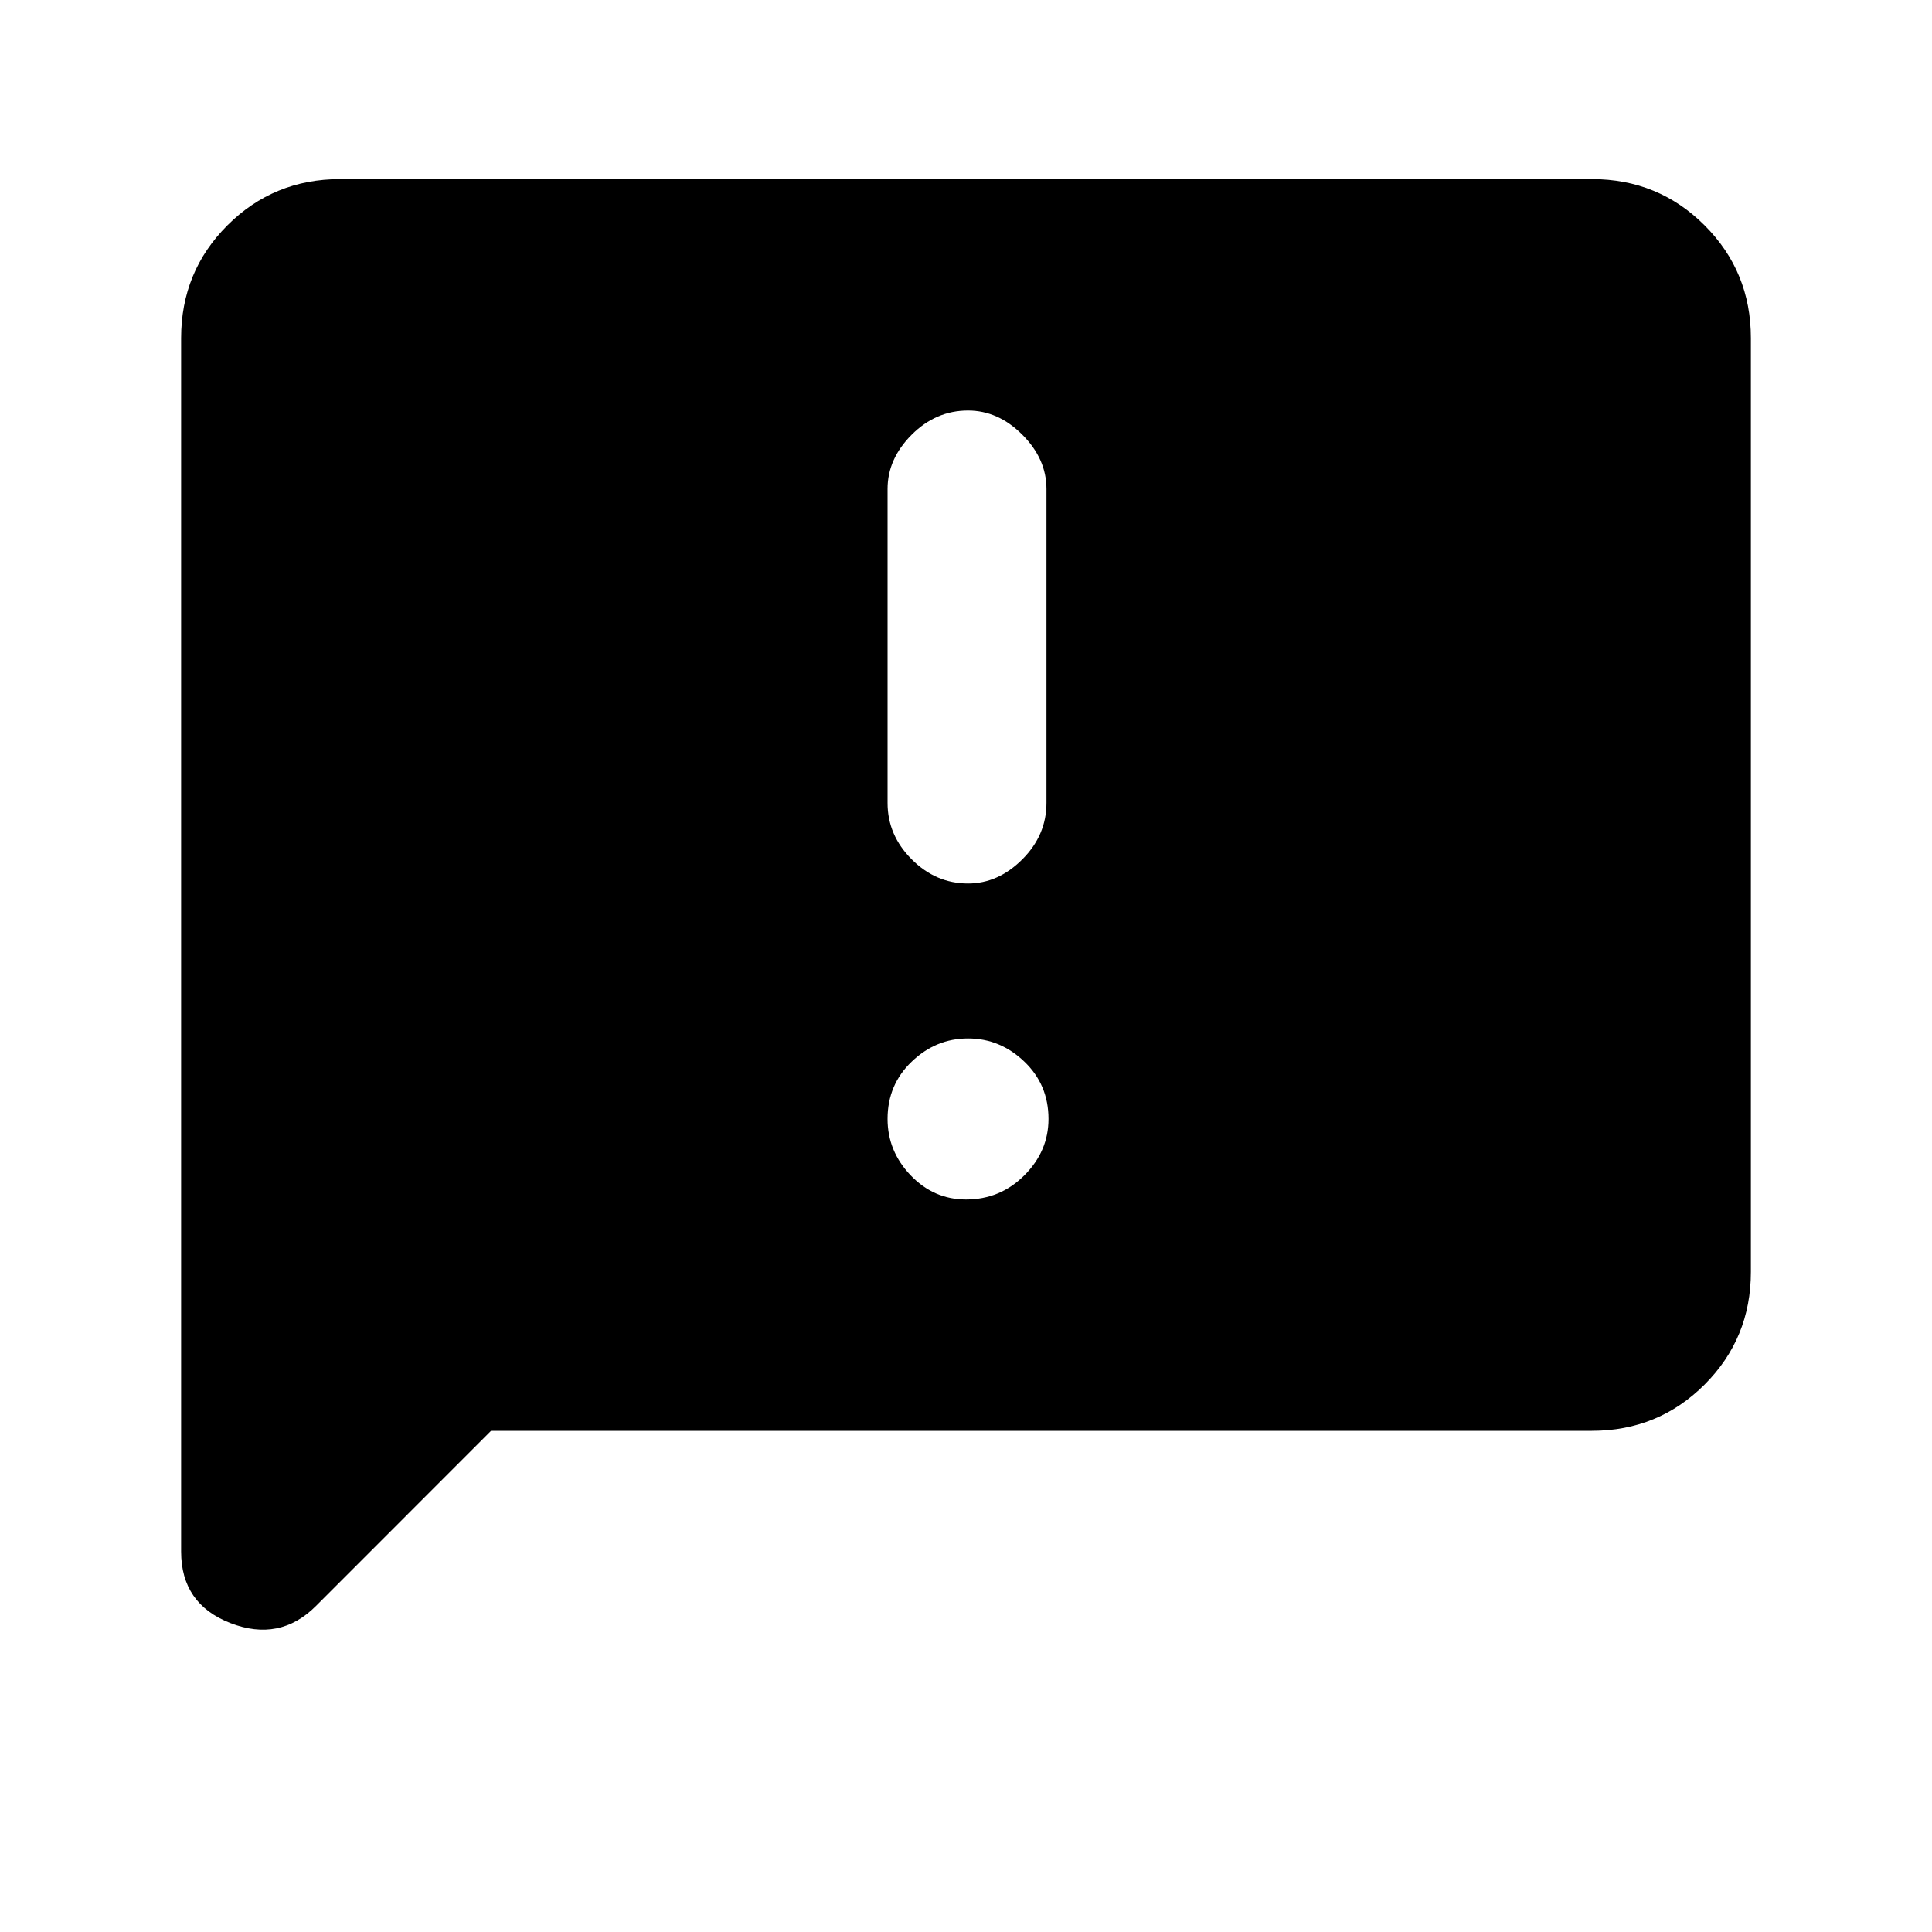 <svg xmlns="http://www.w3.org/2000/svg" height="20" width="20"><path d="M9.188 5.062V8.312Q9.188 8.646 9.438 8.896Q9.688 9.146 10.021 9.146Q10.333 9.146 10.583 8.896Q10.833 8.646 10.833 8.312V5.062Q10.833 4.75 10.583 4.5Q10.333 4.25 10.021 4.25Q9.688 4.25 9.438 4.5Q9.188 4.75 9.188 5.062ZM10 12.417Q10.354 12.417 10.604 12.167Q10.854 11.917 10.854 11.583Q10.854 11.229 10.604 10.99Q10.354 10.75 10.021 10.75Q9.688 10.75 9.438 10.99Q9.188 11.229 9.188 11.583Q9.188 11.917 9.427 12.167Q9.667 12.417 10 12.417ZM1.875 16.062V3.5Q1.875 2.812 2.354 2.333Q2.833 1.854 3.521 1.854H16.479Q17.167 1.854 17.646 2.333Q18.125 2.812 18.125 3.5V13.167Q18.125 13.854 17.646 14.333Q17.167 14.812 16.479 14.812H5.083L3.271 16.625Q2.896 17 2.385 16.802Q1.875 16.604 1.875 16.062Z"/></svg>
